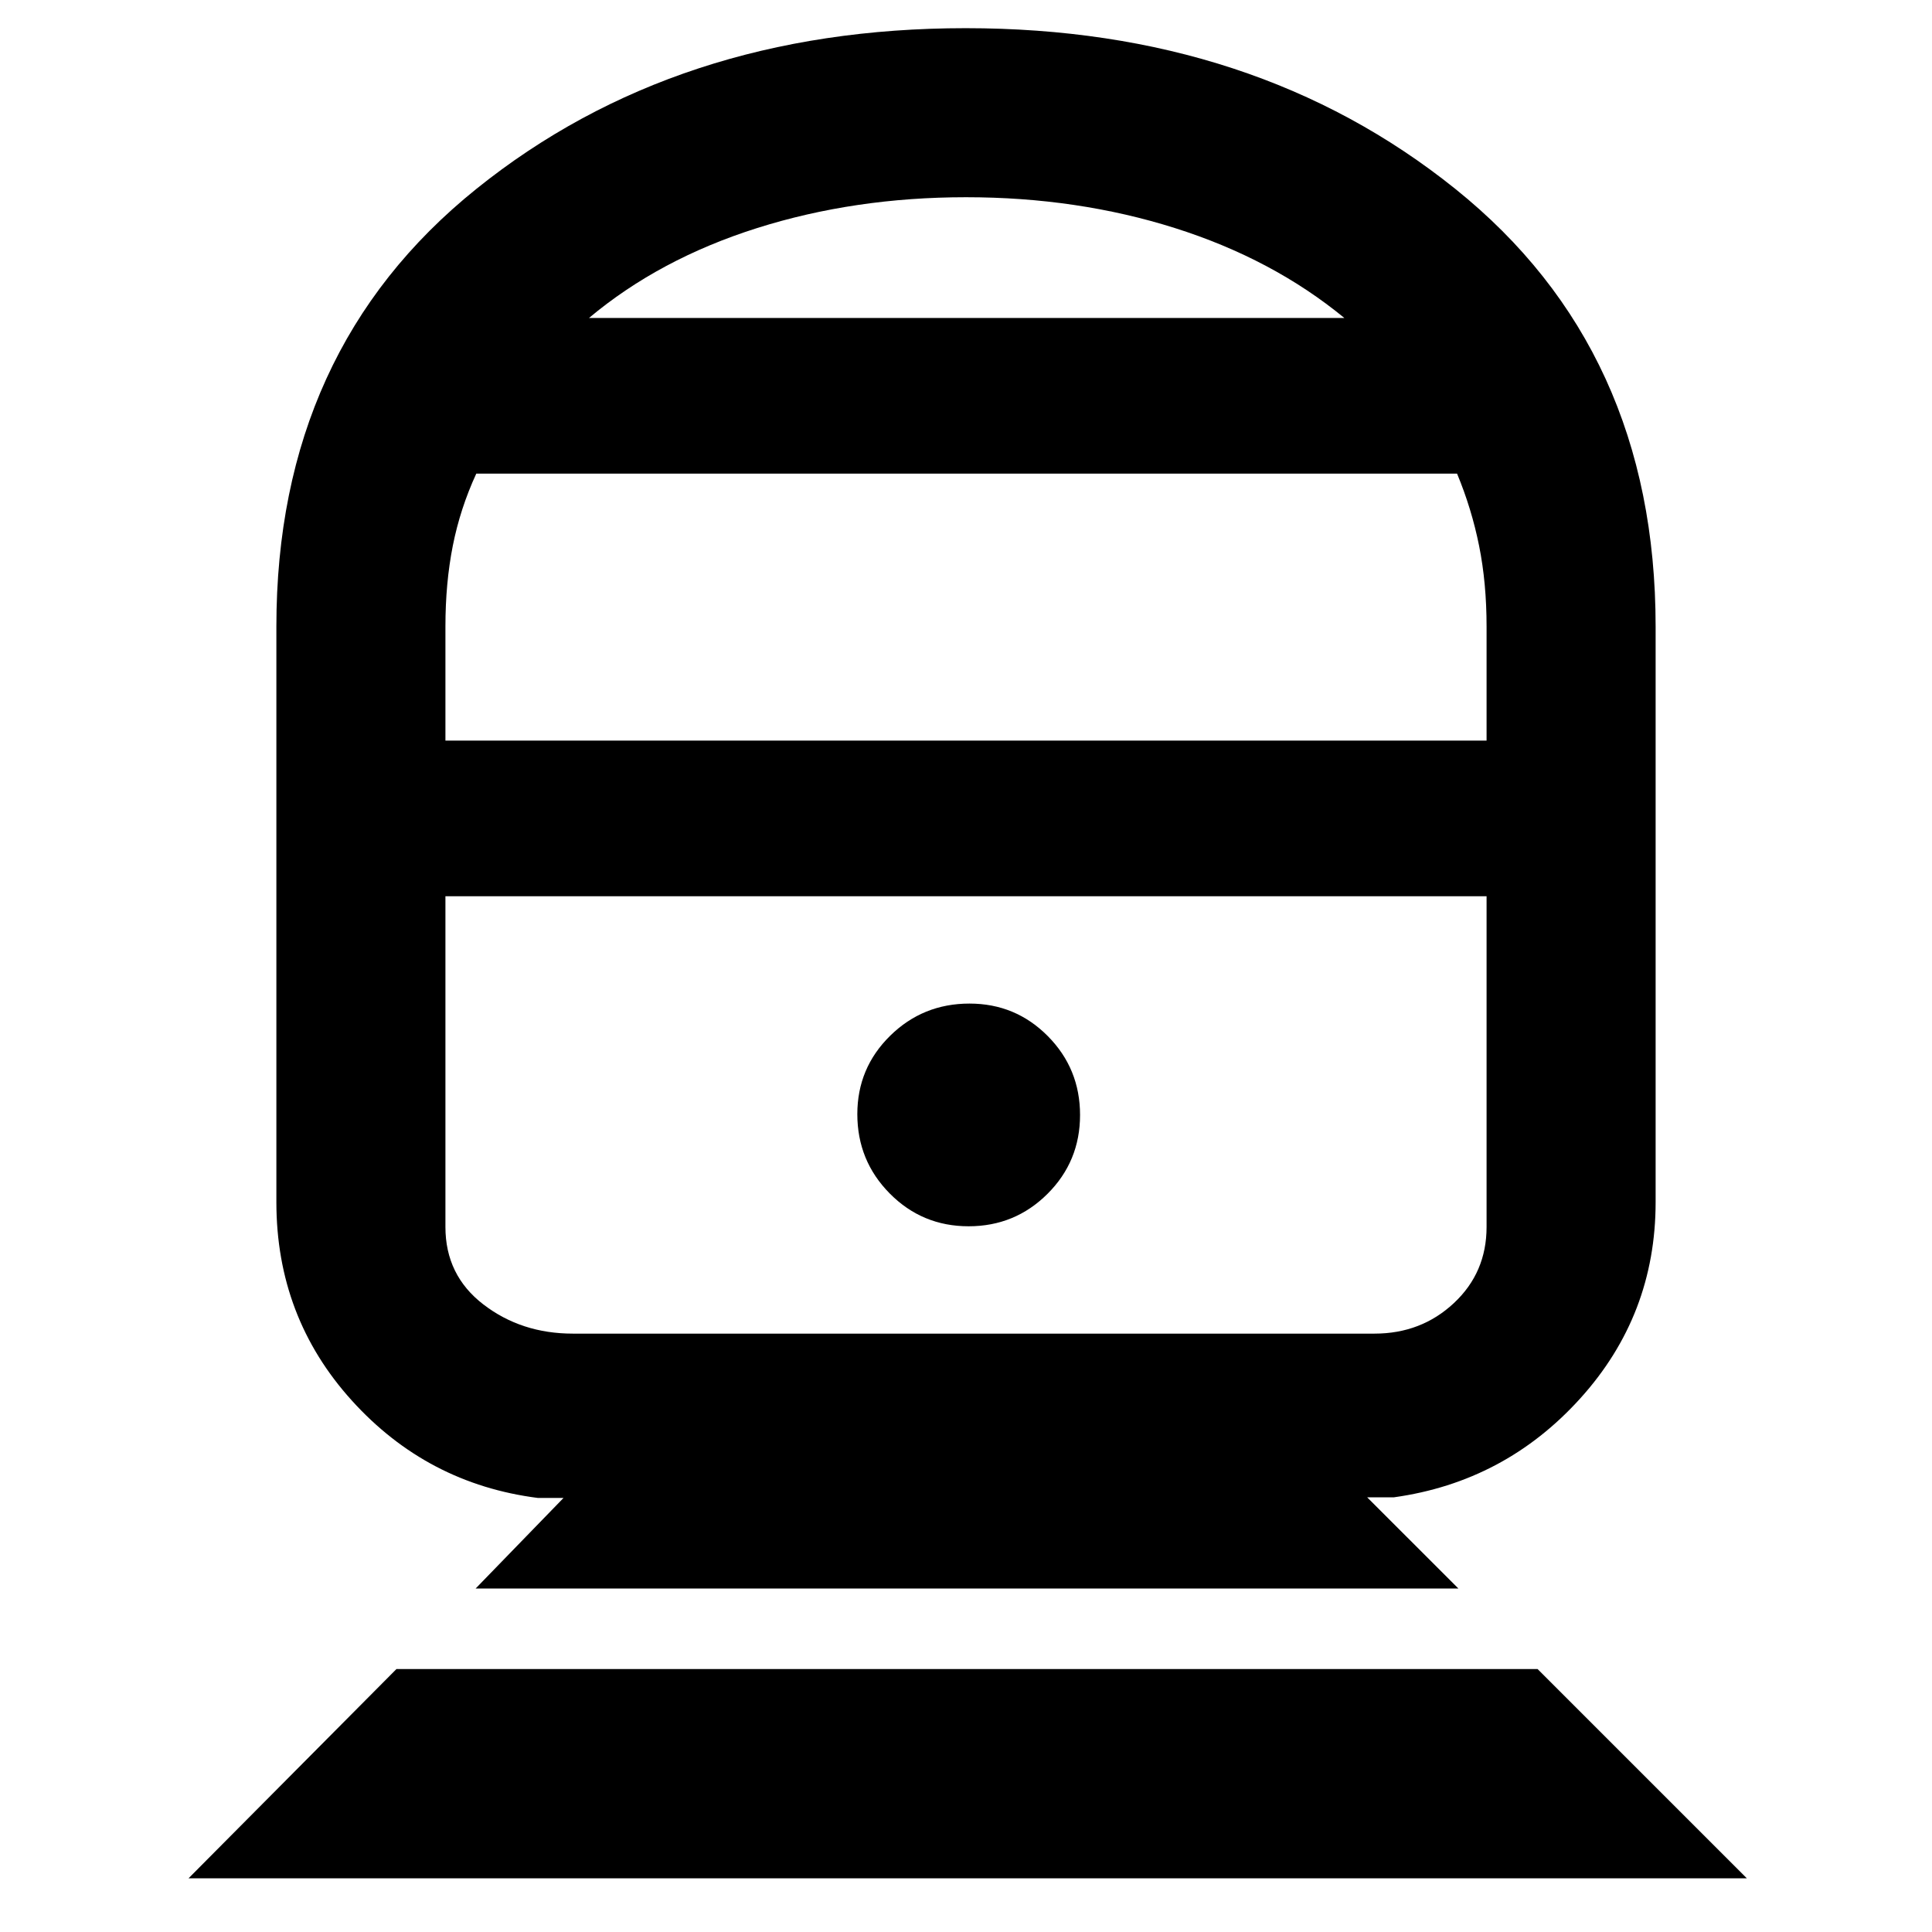 <svg xmlns="http://www.w3.org/2000/svg" height="40" viewBox="0 -960 960 960" width="40"><path d="m93.67-26.67 103.33-104h567l104 104H93.67Zm142.66-144 43.67-45h-12.67q-55.06-7-92.53-48.44-37.47-41.43-37.47-98.56v-286q0-137.54 99.34-217.44Q336.01-946 479.84-946q143.83 0 243.33 79.89 99.5 79.9 99.5 217.44v286q0 56.13-37.47 97.56-37.47 41.44-92.53 49.11h-13.34l45.34 45.33H236.33Zm48.34-126.66H683q23.19 0 39.43-15.17t16.24-37.83v-164.34H221.33v164.34q0 24 18.86 38.5 18.87 14.5 44.48 14.5Zm196.62-53.34q23.04 0 39.21-16.12 16.17-16.13 16.17-39.17 0-23.04-16.03-39.21-16.02-16.16-38.91-16.16-23.17 0-39.45 16.02Q426-429.28 426-406.39q0 23.17 16.13 39.45 16.12 16.27 39.16 16.27ZM221.33-592h517.34v-56.67q0-21.65-3.71-40.09-3.7-18.43-10.96-35.91H236.67q-8 17.34-11.67 35.84-3.67 18.51-3.67 40.16V-592Zm71.34-210H668q-35.67-29.33-84.17-44.67Q535.33-862 480-862t-103.83 15.33q-48.5 15.34-83.5 44.67ZM480-514.67ZM480-802Z"/></svg>